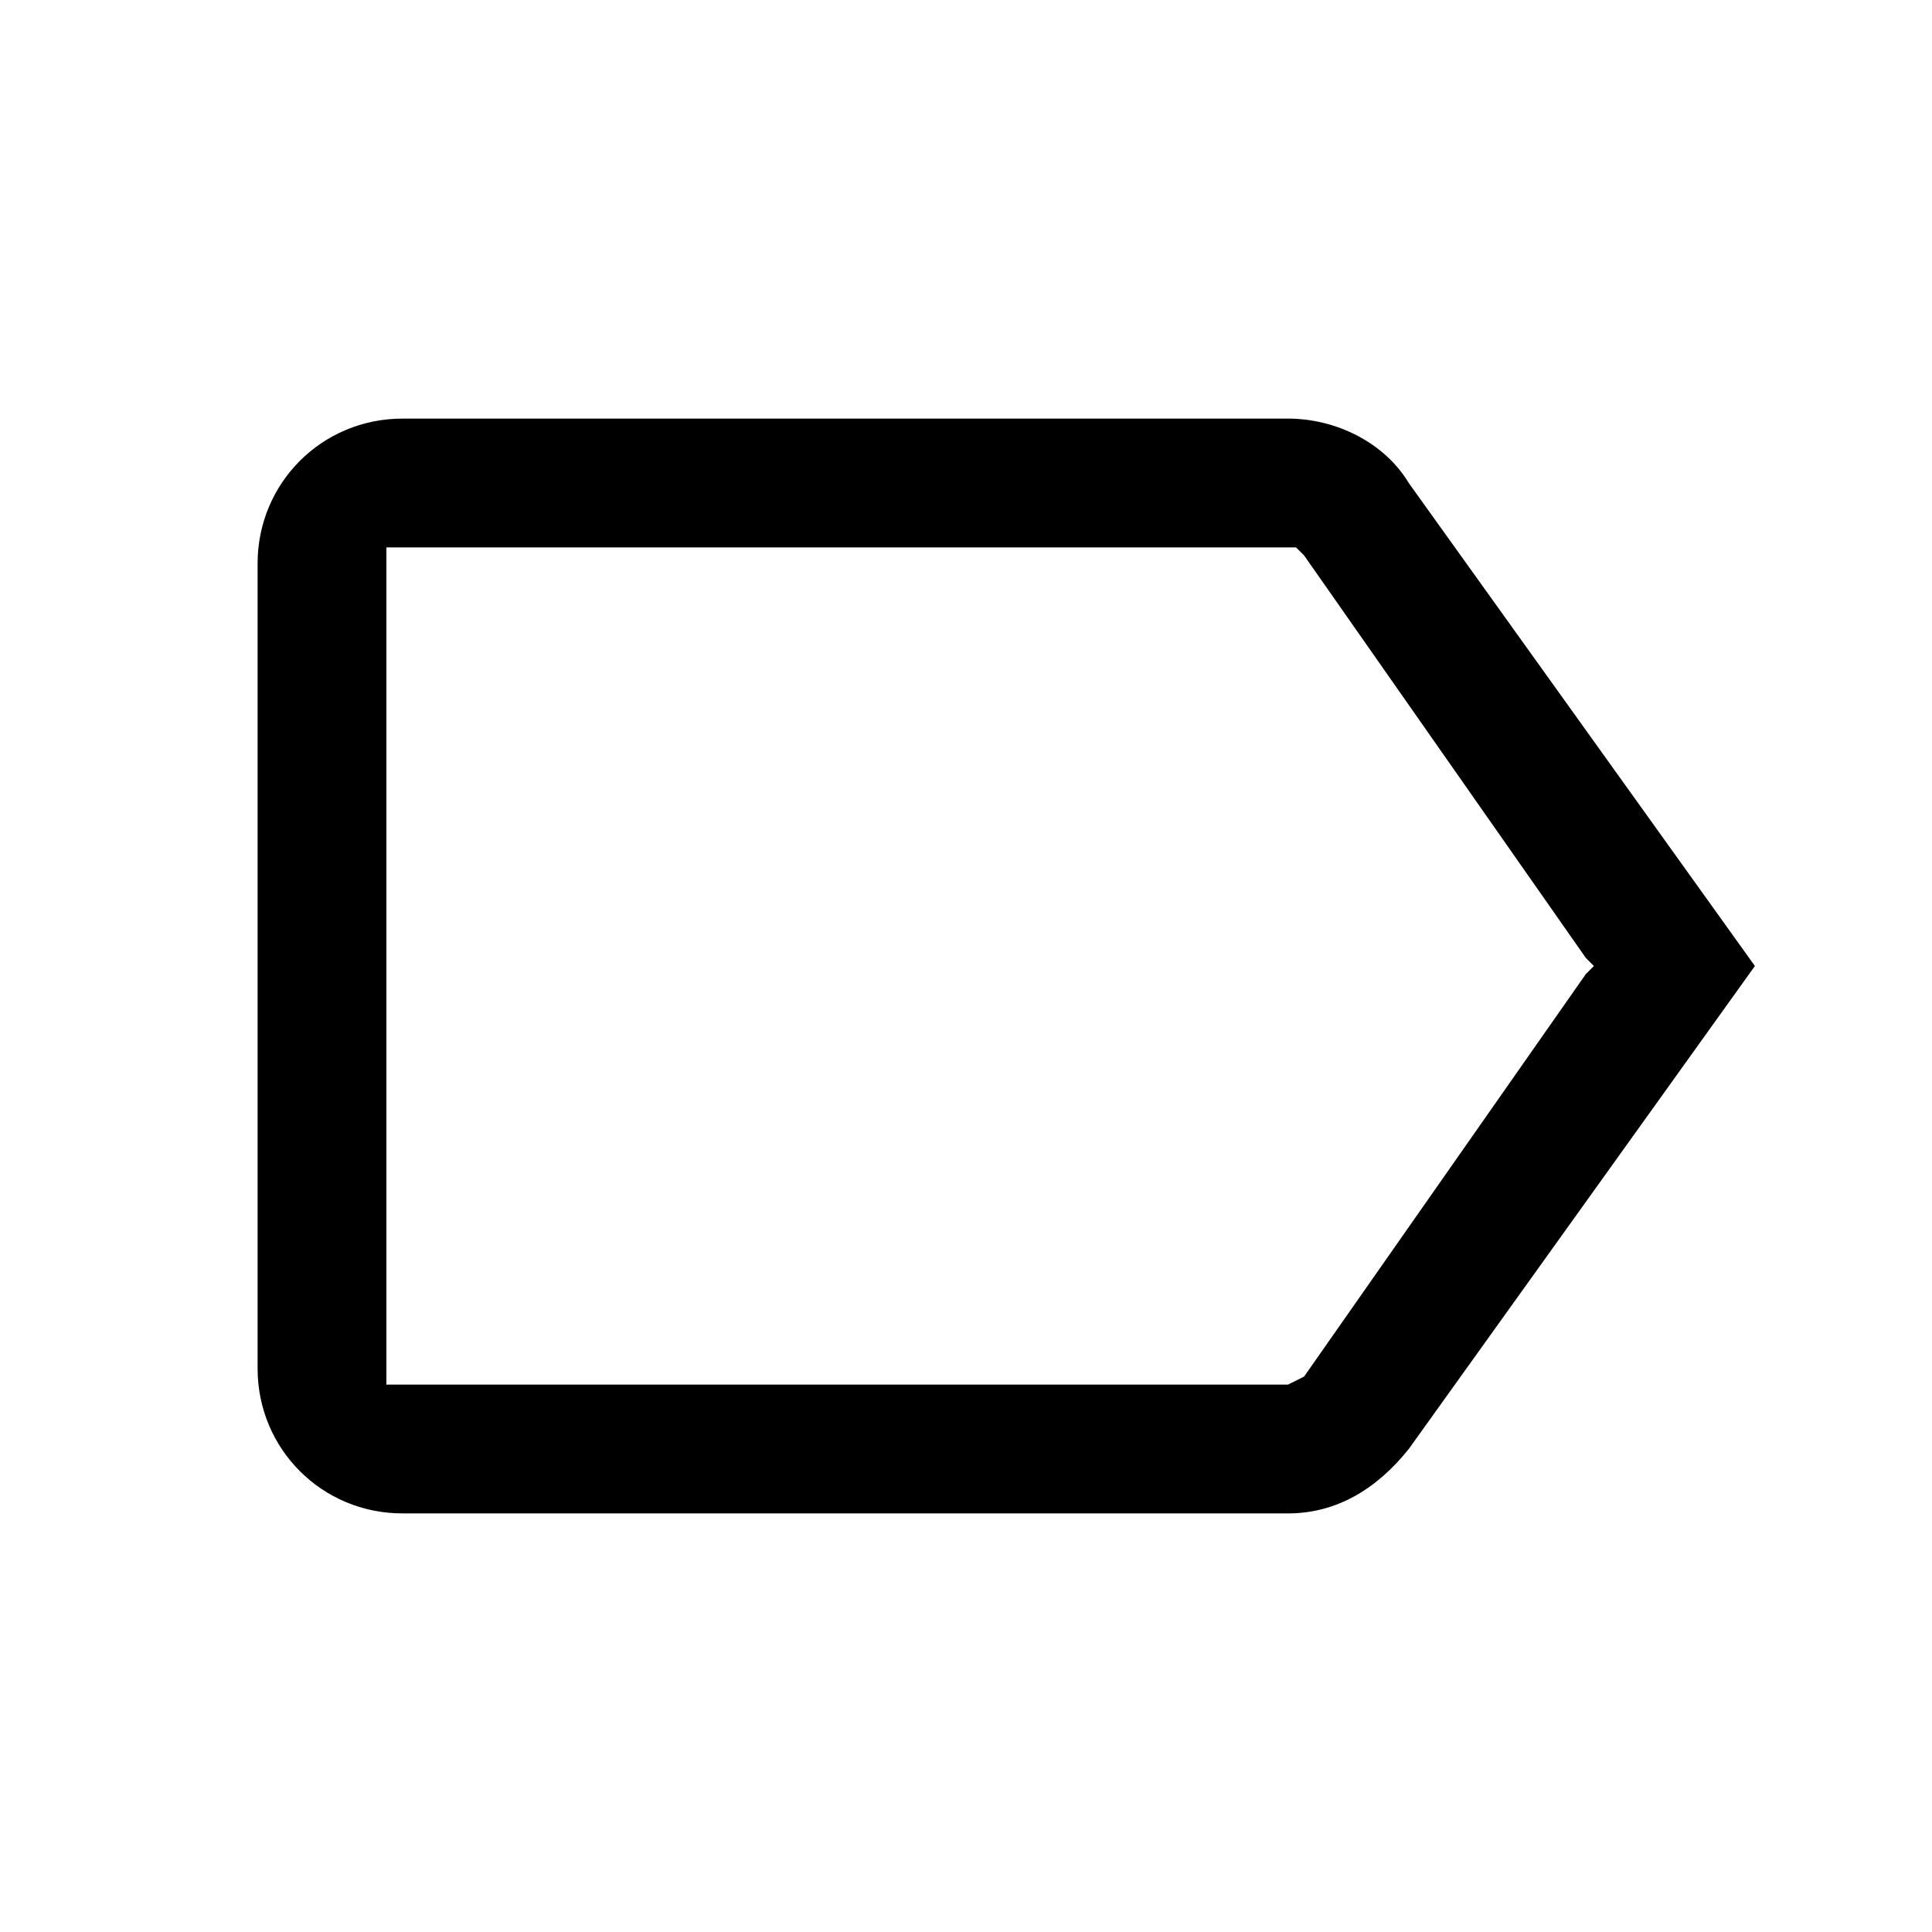 <?xml version="1.0" encoding="utf-8"?>
<!-- Generator: Adobe Illustrator 23.1.1, SVG Export Plug-In . SVG Version: 6.00 Build 0)  -->
<svg version="1.1" id="Layer_1" xmlns="http://www.w3.org/2000/svg" xmlns:xlink="http://www.w3.org/1999/xlink" x="0px" y="0px"
	 viewBox="0 0 24 24" style="enable-background:new 0 0 24 24;" xml:space="preserve">
<style type="text/css">
	.st0{fill:none;}
</style>
<path class="st0" d="M0,0h24v24H0V0z"/>
<path d="M21.8,12l-4.3-6c-0.3-0.5-0.9-0.8-1.5-0.8l-11,0C4,5.2,3.2,6,3.2,7v10c0,1,0.8,1.8,1.8,1.8l11,0c0.6,0,1.1-0.3,1.5-0.8
	L21.8,12z M16.2,17.1L16.2,17.1L16,17.2H5H4.8V17V7V6.8H5h11h0.1l0.1,0.1l3.5,5l0.1,0.1l-0.1,0.1L16.2,17.1z"/>
</svg>
